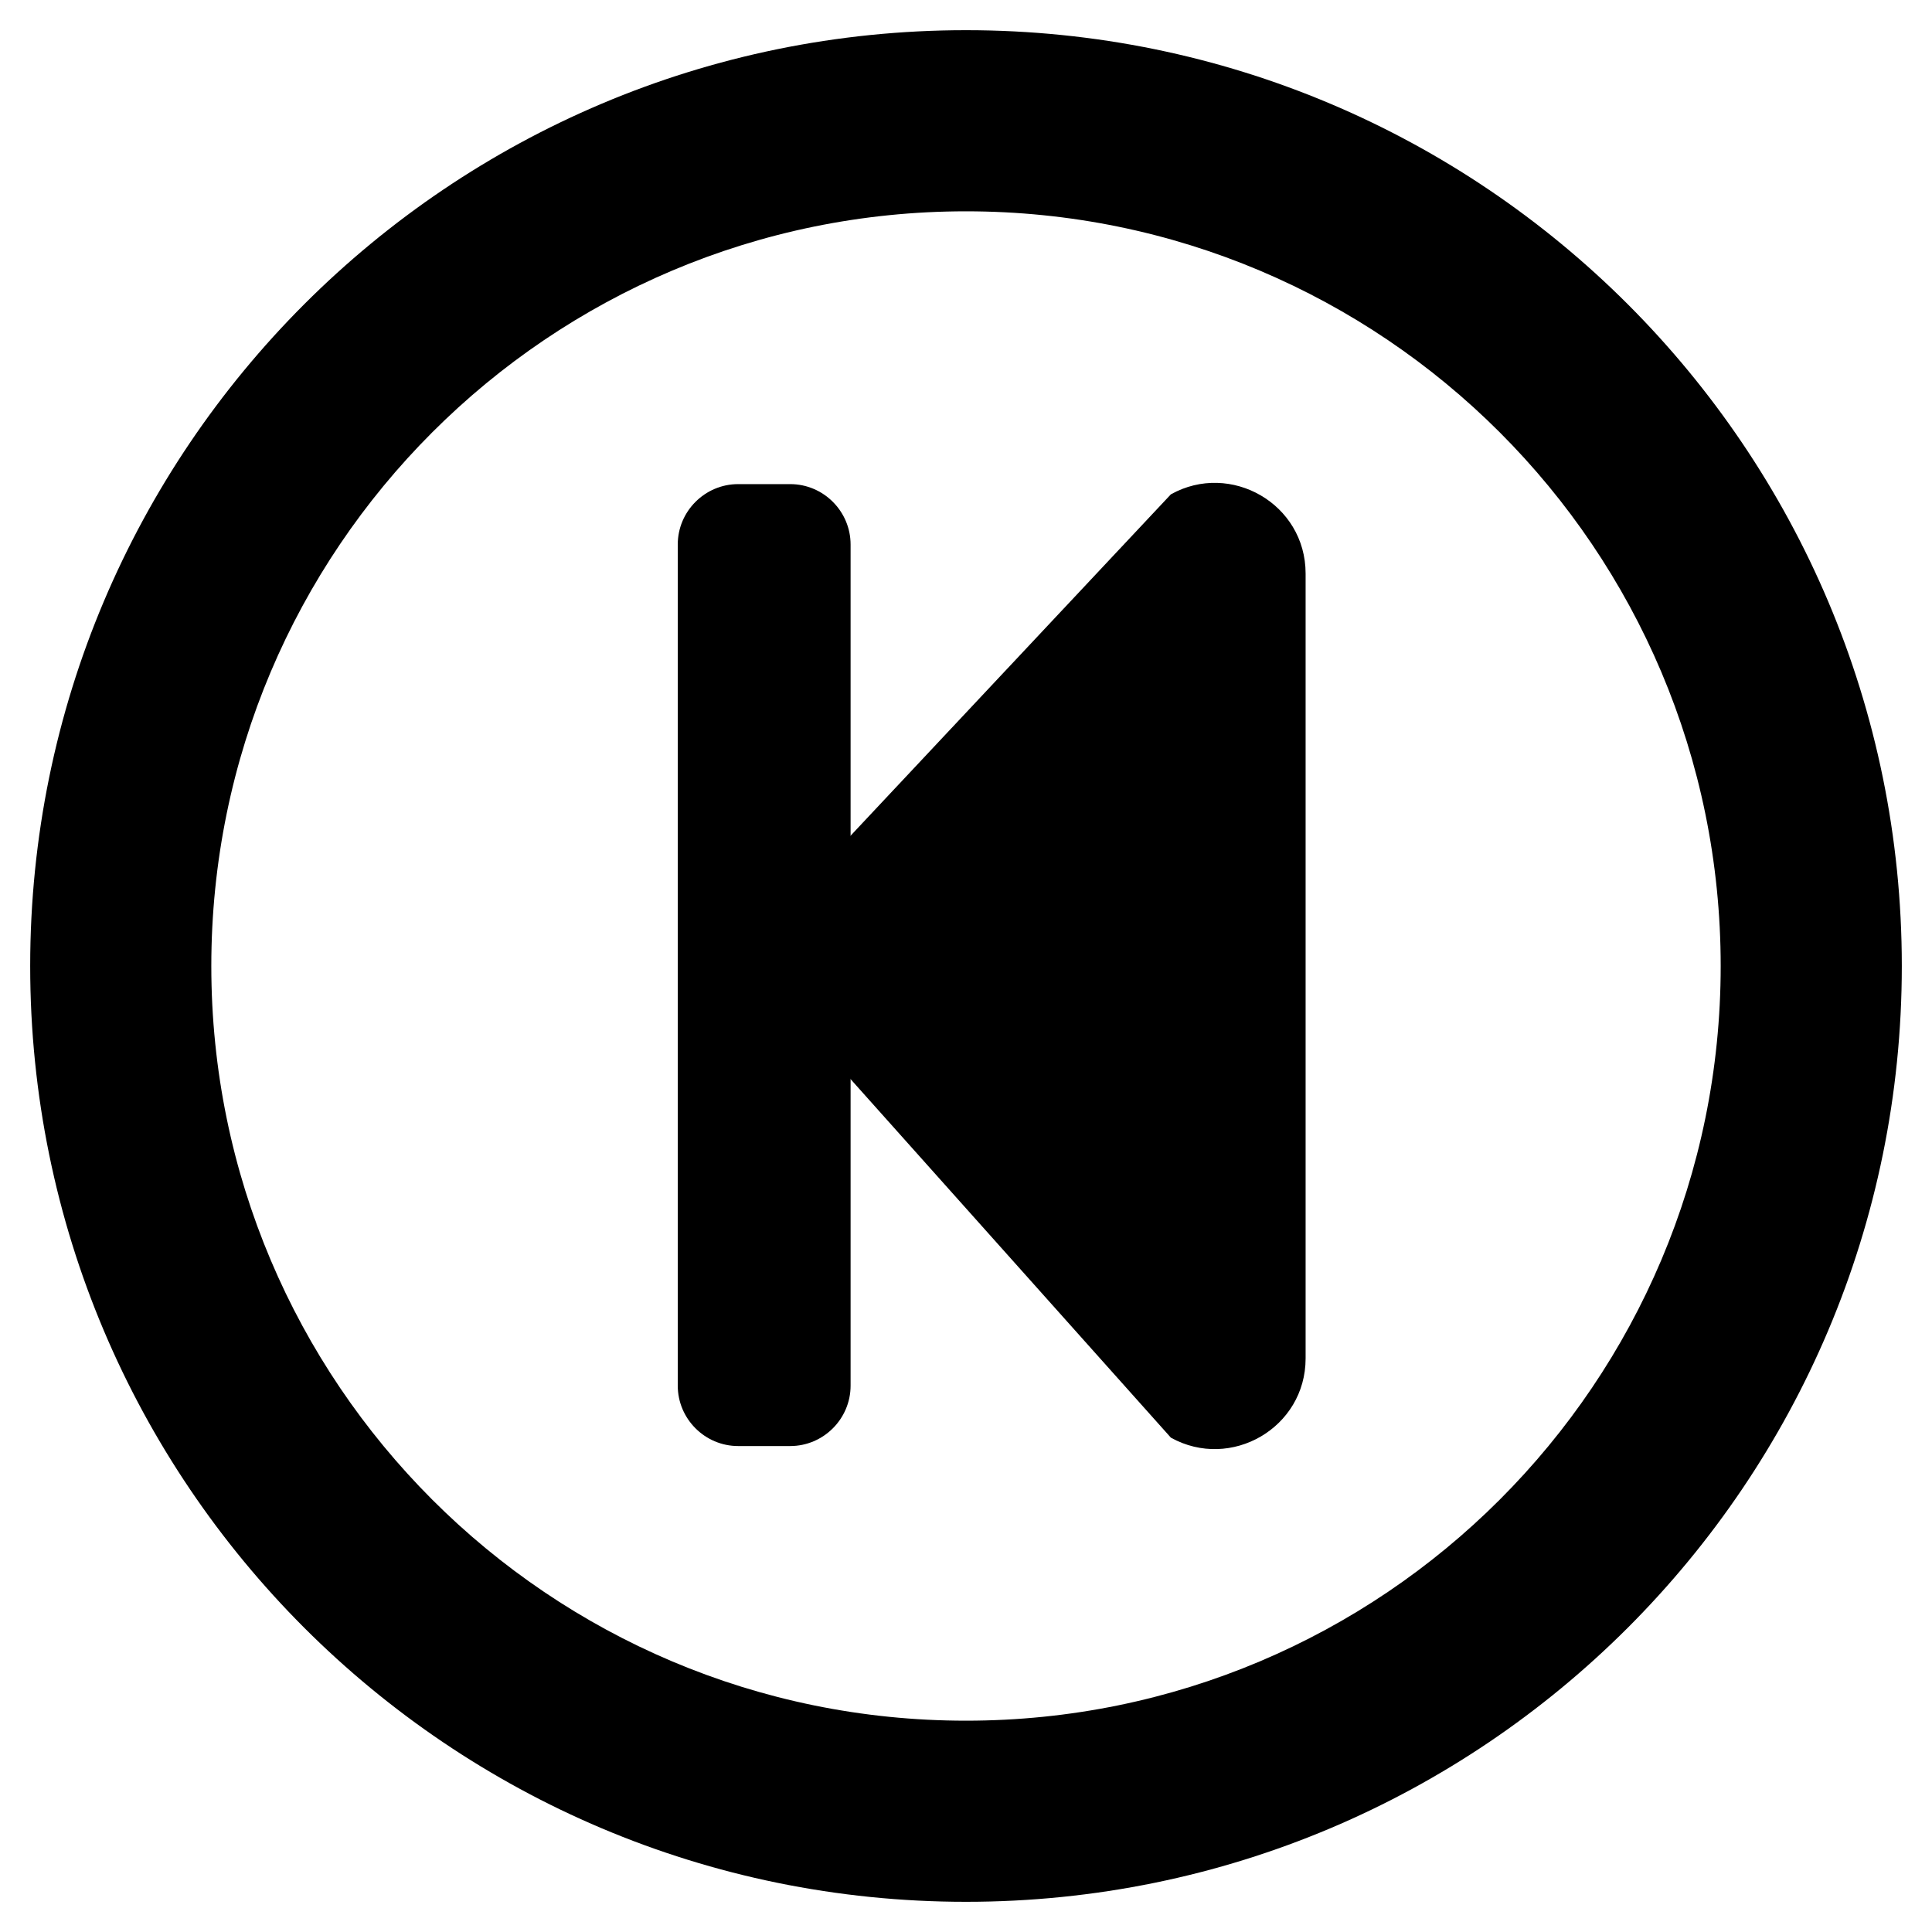 <svg xmlns="http://www.w3.org/2000/svg" viewBox="0 0 512 512">
  <path
     fill="currentColor"
     d="M 215.11,232.448 310.3,131 c 15.8,-8.8 35.7,2.5 35.7,21 v 208 c 0,18.4 -19.8,29.8 -35.7,21 L 215.11,274.448 c -16.4,-9.1 -16.4,-32.8 0,-42 z M 8,256 C 8,119 119,8 256,8 393,8 504,119 504,256 504,393 393,504 256,504 119,504 8,393 8,256 Z m 448,0 C 456,145.5 366.5,56 256,56 145.5,56 56,145.5 56,256 c 0,110.5 89.5,200 200,200 110.5,0 200,-89.5 200,-200 z"
     />
  <path
     fill="currentColor"
     d="M 225.415,144.296 V 367.217 c 0,8.8 -7.2,16 -16,16 h -13.802 c -8.8,0 -16,-7.2 -16,-16 V 144.296 c 0,-8.8 7.2,-16 16,-16 h 13.802 c 8.8,0 16,7.2 16,16 z"
      />
</svg>
